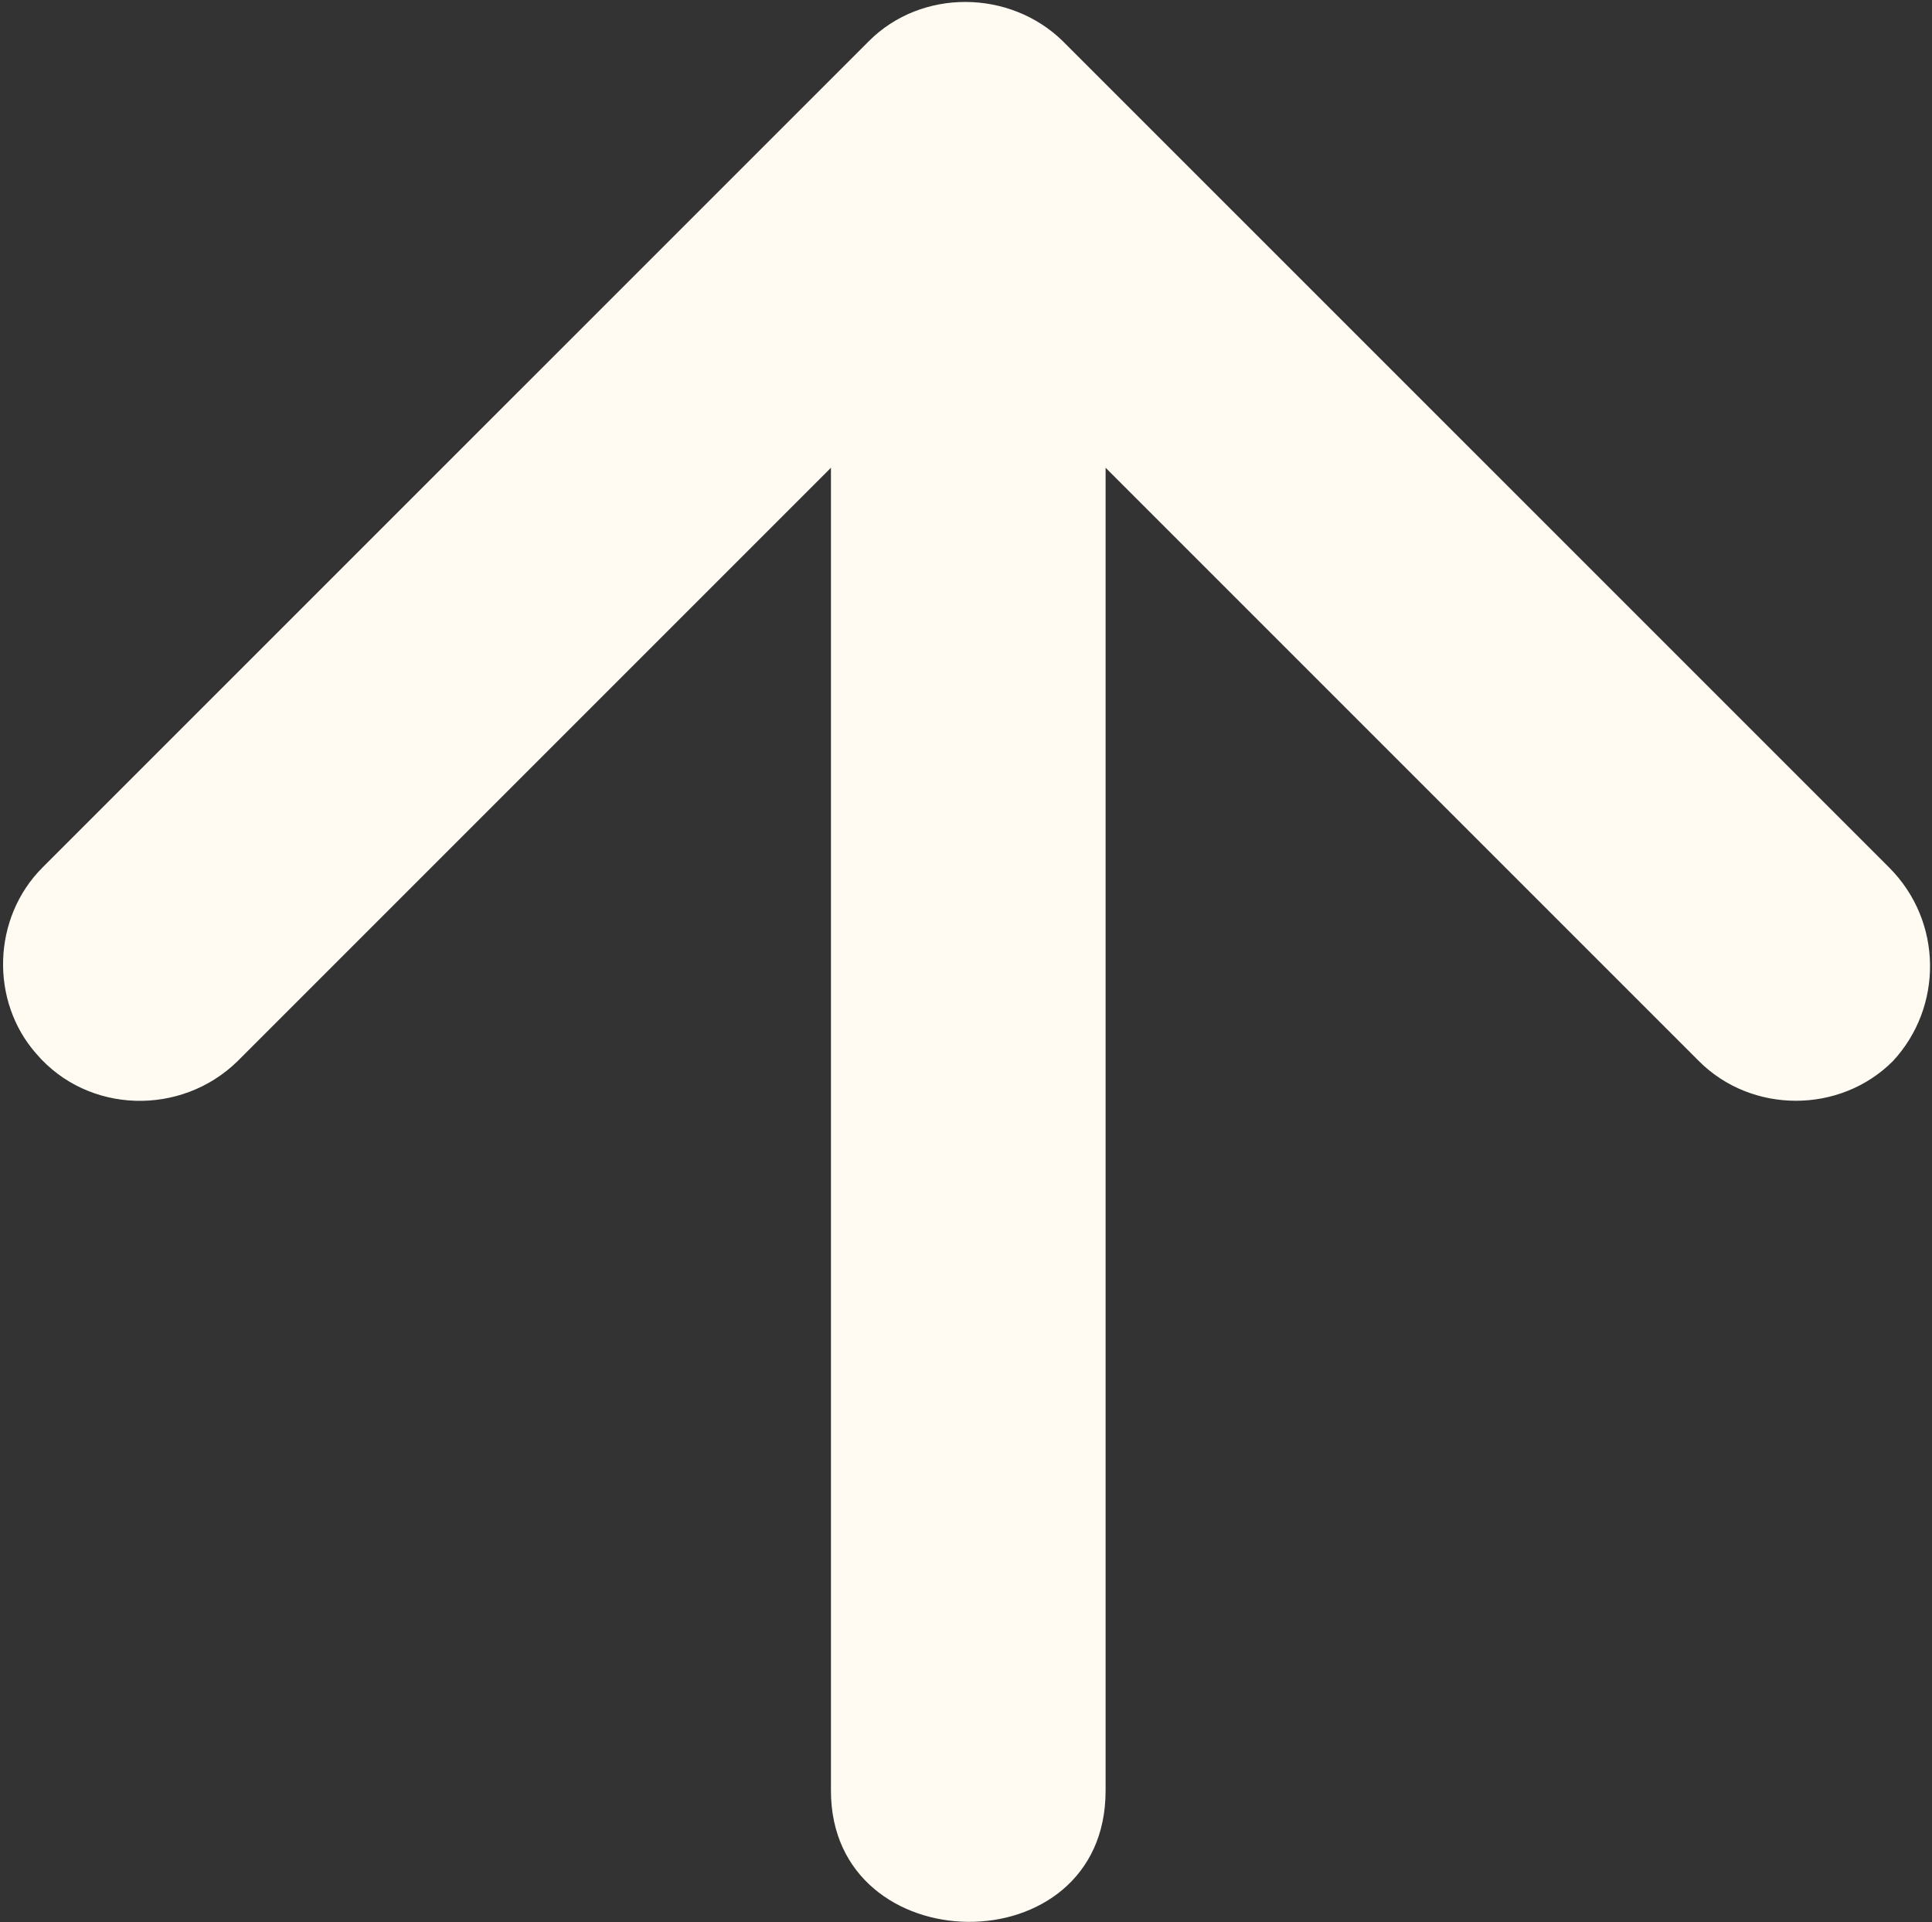 <?xml version="1.0" encoding="UTF-8"?>
<svg width="385px" height="383px" viewBox="0 0 385 383" version="1.1" xmlns="http://www.w3.org/2000/svg" xmlns:xlink="http://www.w3.org/1999/xlink">
    <rect x="0" y="0" width="385" height="383" fill="#333333" stroke="none"/>
    <title>topArrow</title>
    <g id="Page-1" stroke="none" stroke-width="1" fill="none" fill-rule="evenodd">
        <path d="M211.427,375.524 L376.111,210.836 C386.377,200.332 386.619,182.739 376.111,172.231 L211.427,7.543 C201.408,-2.476 184.795,-2.961 174.287,6.321 C162.314,16.586 161.822,35.153 172.818,46.395 L291.08,164.657 C291.08,164.657 27.923,164.657 27.435,164.657 C-7.018,164.657 -7.748,219.387 27.435,219.387 L291.08,219.387 L172.818,337.649 C162.314,348.157 162.314,365.75 172.818,376.254 C183.572,386.274 200.677,386.274 211.427,375.524 Z" id="topArrow" fill="#FFFAF2" transform="translate(192.611, 191.68) rotate(-90) translate(-192.611, -191.68) "></path>
    </g>
</svg>